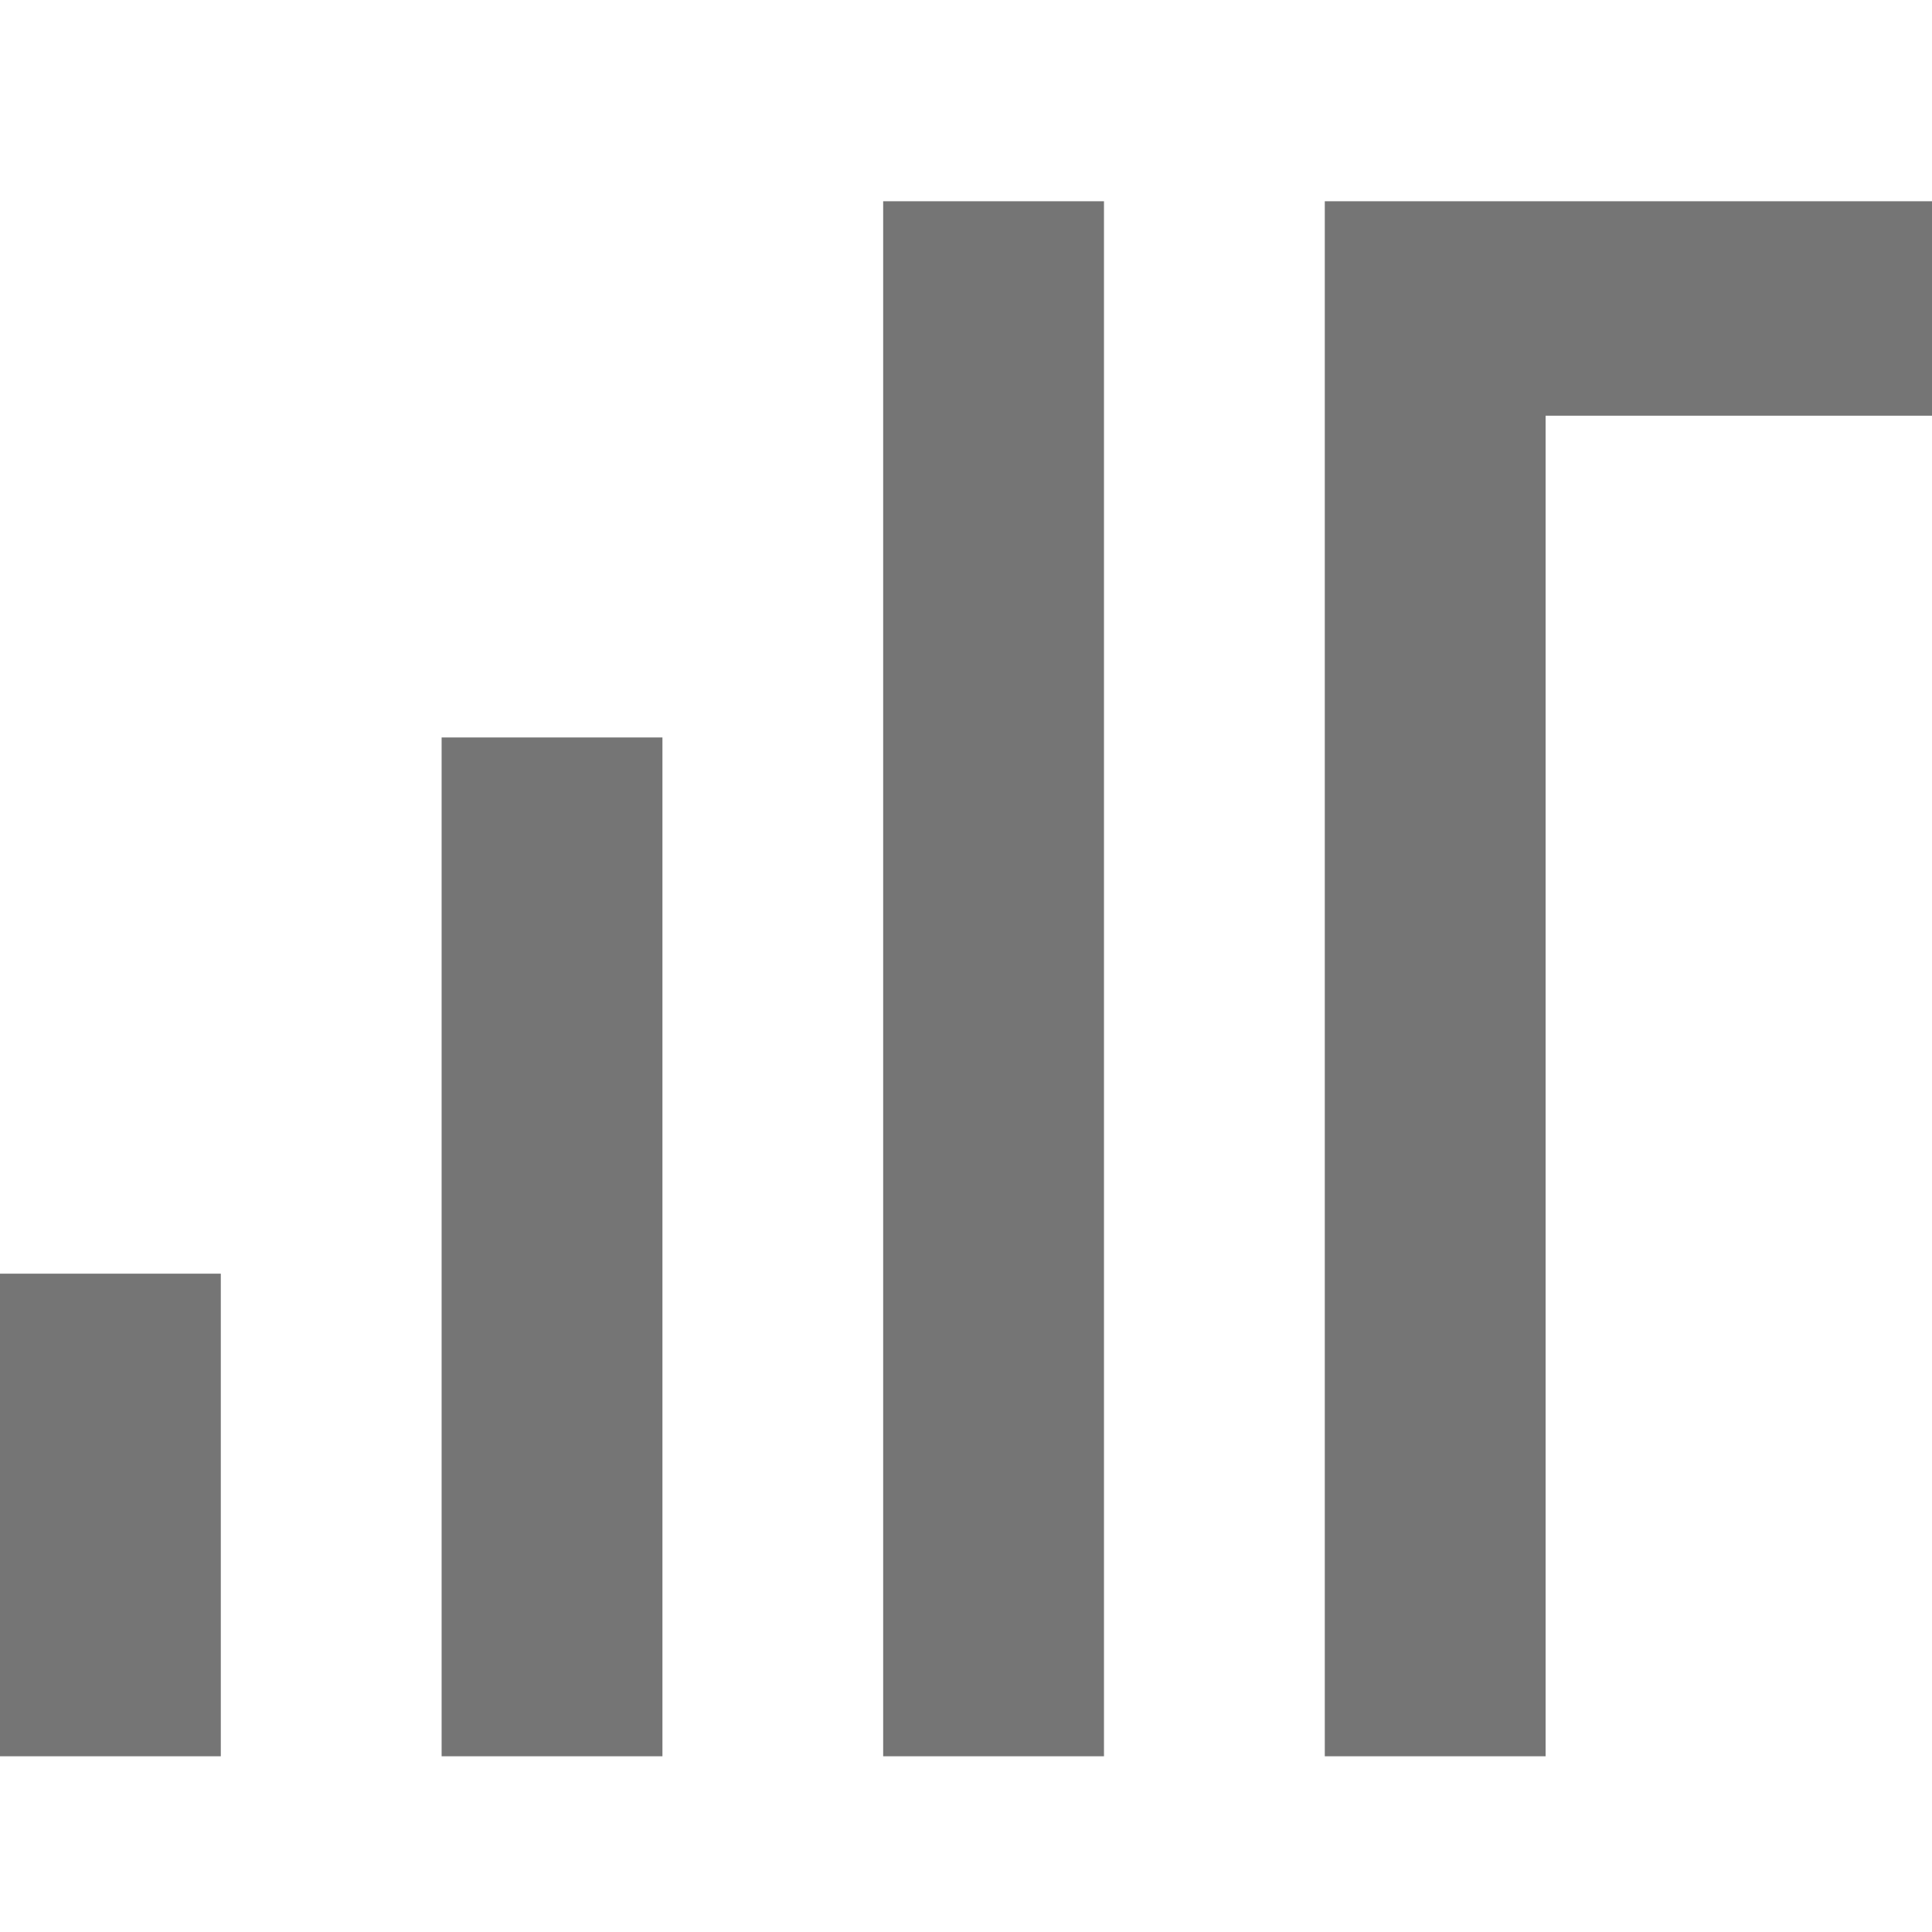 <?xml version="1.0" encoding="UTF-8"?>
<svg width="24px" height="24px" viewBox="0 0 24 24" version="1.1" xmlns="http://www.w3.org/2000/svg" xmlns:xlink="http://www.w3.org/1999/xlink">
    <!-- Generator: Sketch 59.1 (86144) - https://sketch.com -->
    <title>ic-whatap</title>
    <desc>Created with Sketch.</desc>
    <g id="Icon-Set" stroke="none" stroke-width="1" fill="none" fill-rule="evenodd">
        <g id="WhaTap_Icon_Set" transform="translate(-548, -2093)" fill="#757575">
            <g id="product-and-logos" transform="translate(40, 1888)">
                <g id="ic-whatap" transform="translate(508, 204.5)">
                    <g transform="translate(0, 3)" id="Combined-Shape">
                        <path d="M13.714,-2.48689958e-14 L13.714,19.317 L10.971,19.317 L10.971,-2.48689958e-14 L13.714,-2.48689958e-14 Z M8.229,6.661 L8.229,19.317 L5.486,19.317 L5.486,6.661 L8.229,6.661 Z M2.743,13.322 L2.743,19.317 L-1.98729921e-13,19.317 L-1.98729921e-13,13.322 L2.743,13.322 Z M24,1.66056751e-05 L24,2.664 L19.2,2.664 L19.2,19.317 L16.457,19.317 L16.457,1.66056751e-05 L24,1.66056751e-05 Z"></path>
                    </g>
                </g>
            </g>
        </g>
    </g>
</svg>
